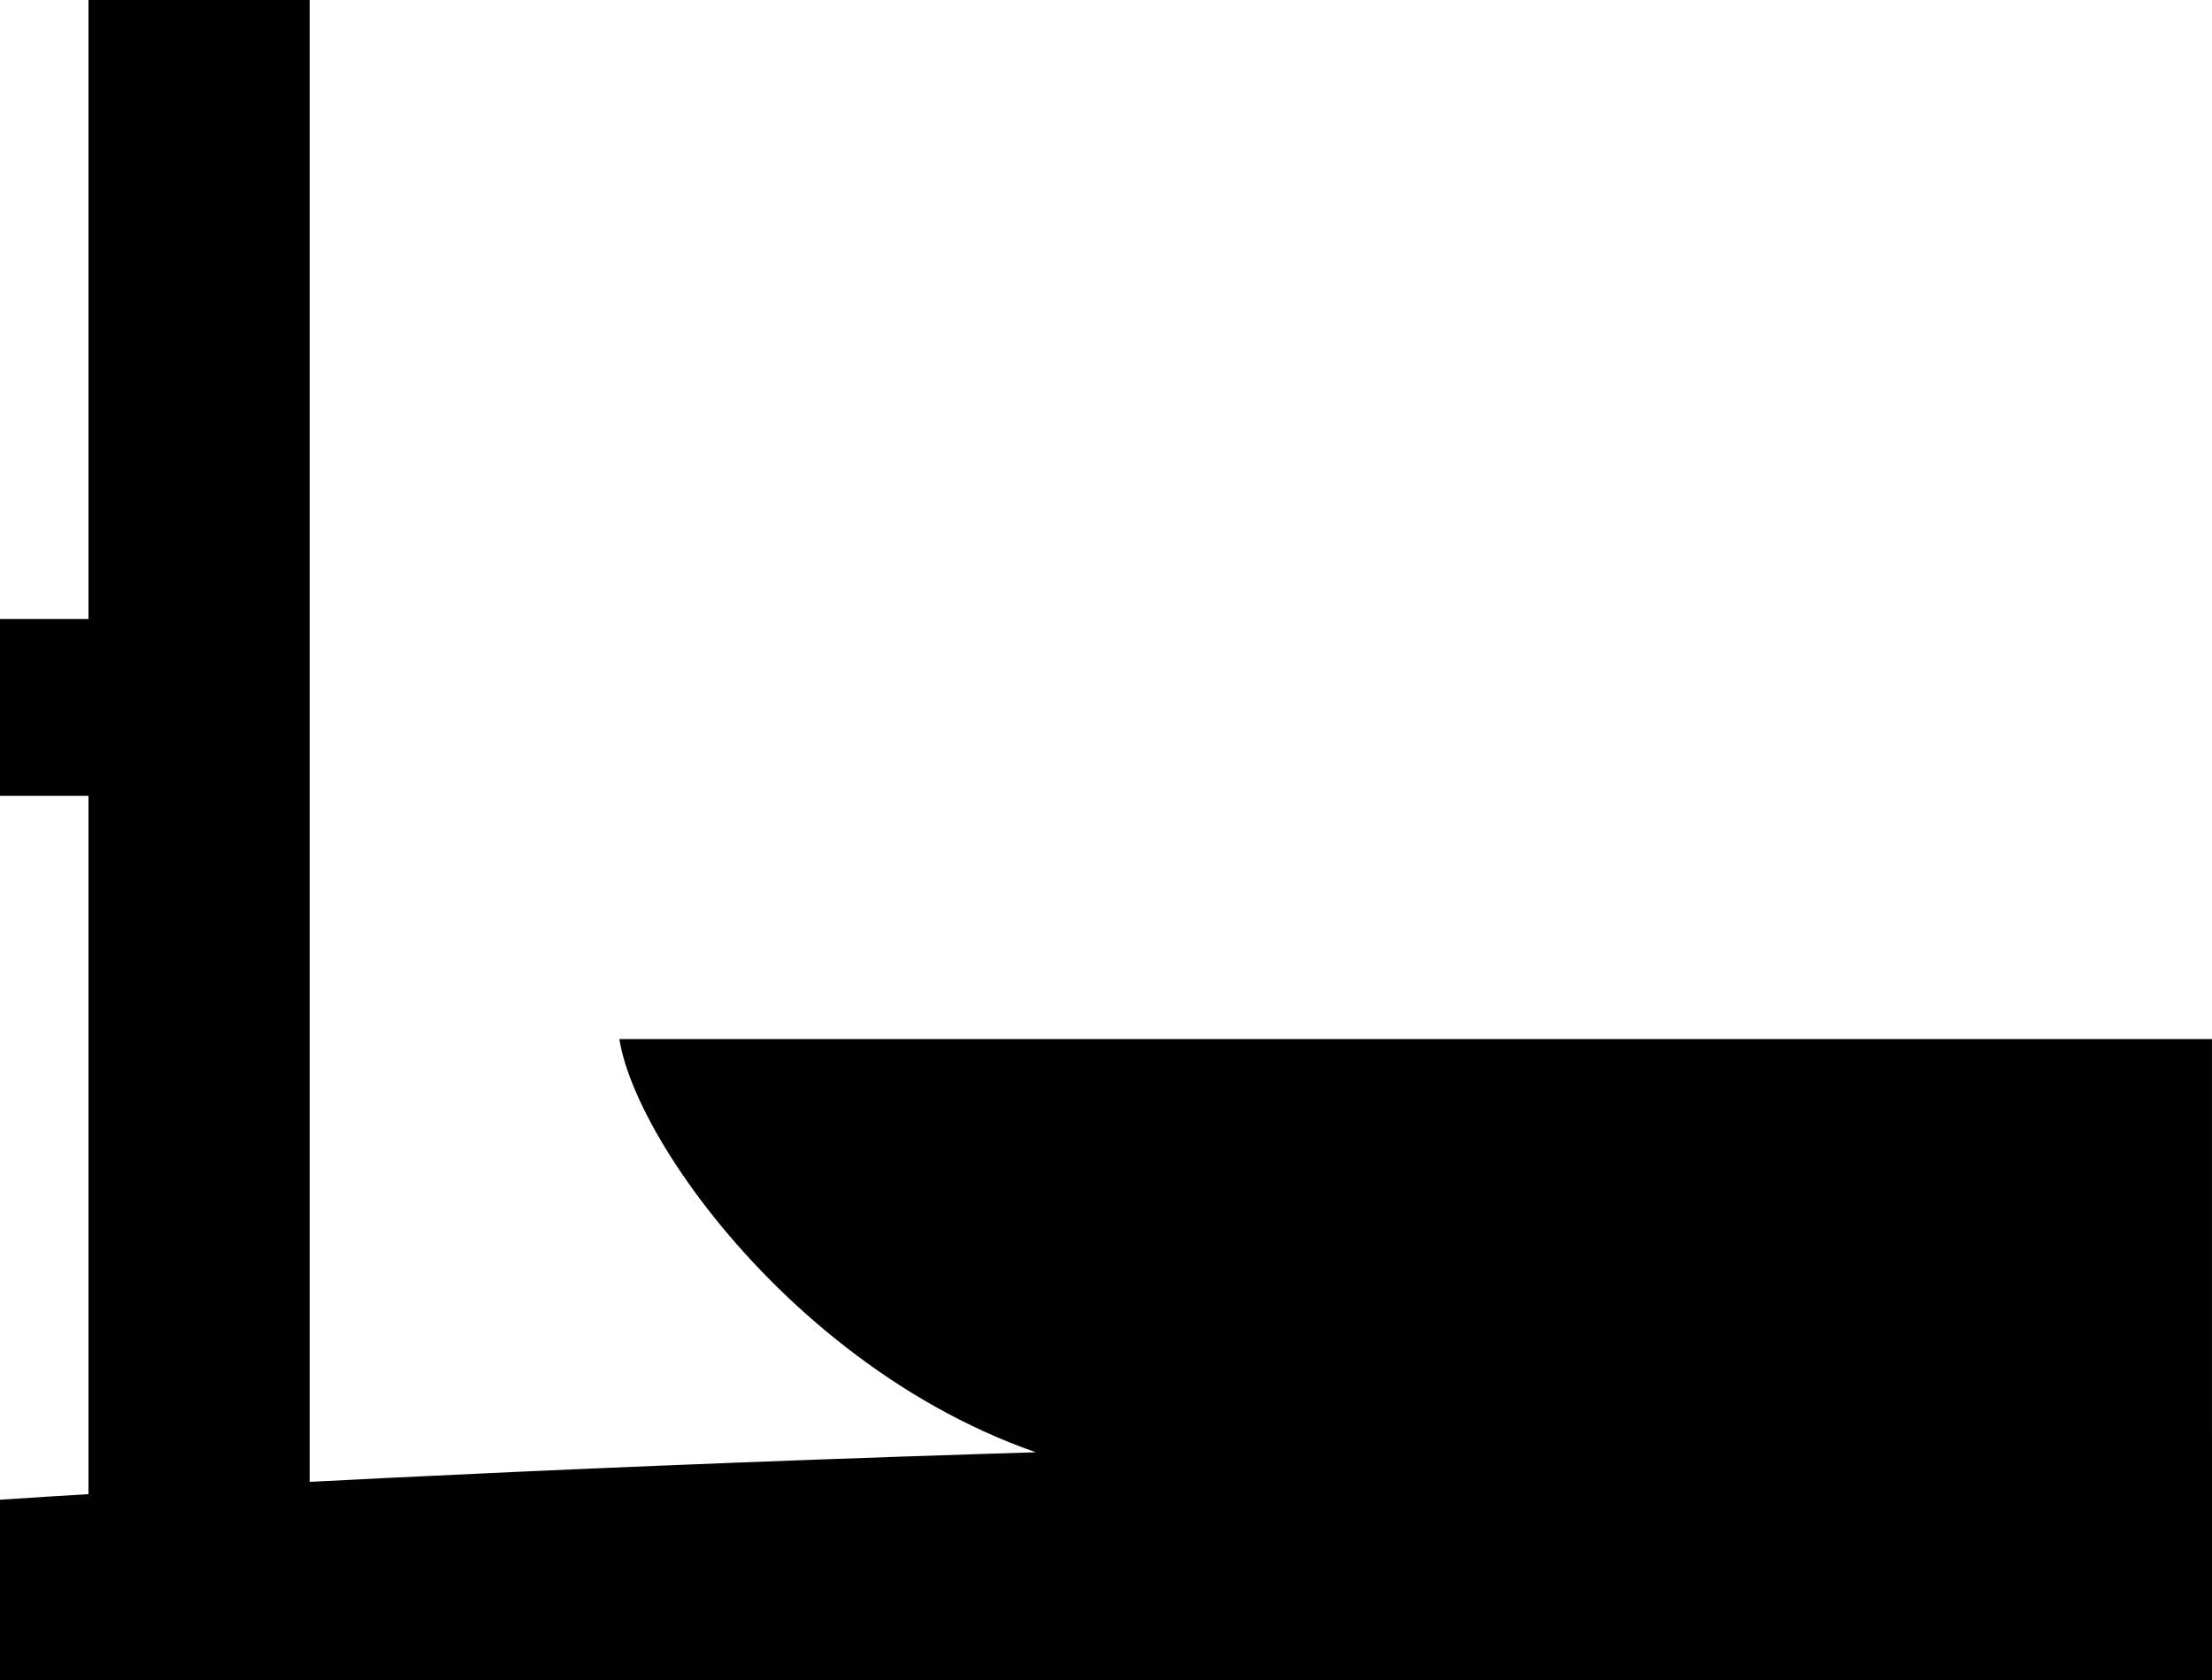 <?xml version="1.0" encoding="iso-8859-1"?>
<!-- Generator: Adobe Illustrator 16.0.0, SVG Export Plug-In . SVG Version: 6.00 Build 0)  -->
<!DOCTYPE svg PUBLIC "-//W3C//DTD SVG 1.1//EN" "http://www.w3.org/Graphics/SVG/1.1/DTD/svg11.dtd">
<svg version="1.1" id="Layer_1" xmlns="http://www.w3.org/2000/svg" xmlns:xlink="http://www.w3.org/1999/xlink" x="0px" y="0px"
	 width="129px" height="98px" viewBox="0 0 129 98" style="enable-background:new 0 0 129 98;" xml:space="preserve">
<g>
	<g>
		<defs>
			<path id="SVG_ICO_CAMARA" d="M5.16,87.684V0h12.9v87.684H5.16L5.16,87.684z M0,46.42V36.106h5.16V46.42H0L0,46.42z M0,98V87.473
				c0,0,59.565-4.072,129-3.656C129,85.379,129,98,129,98H0L0,98z M68.369,86.395c-17.911-1.387-31.114-18.604-32.249-25.789
				c1.766,0,92.879,0,92.879,0v25.789C129,86.395,75.813,86.395,68.369,86.395L68.369,86.395z"/>
		</defs>
		<use xlink:href="#SVG_ICO_CAMARA"  style="overflow:visible;fill:#010101;"/>
		<clipPath id="SVGID_2_">
			<use xlink:href="#SVG_ICO_CAMARA"  style="overflow:visible;"/>
		</clipPath>
	</g>
</g>
</svg>
